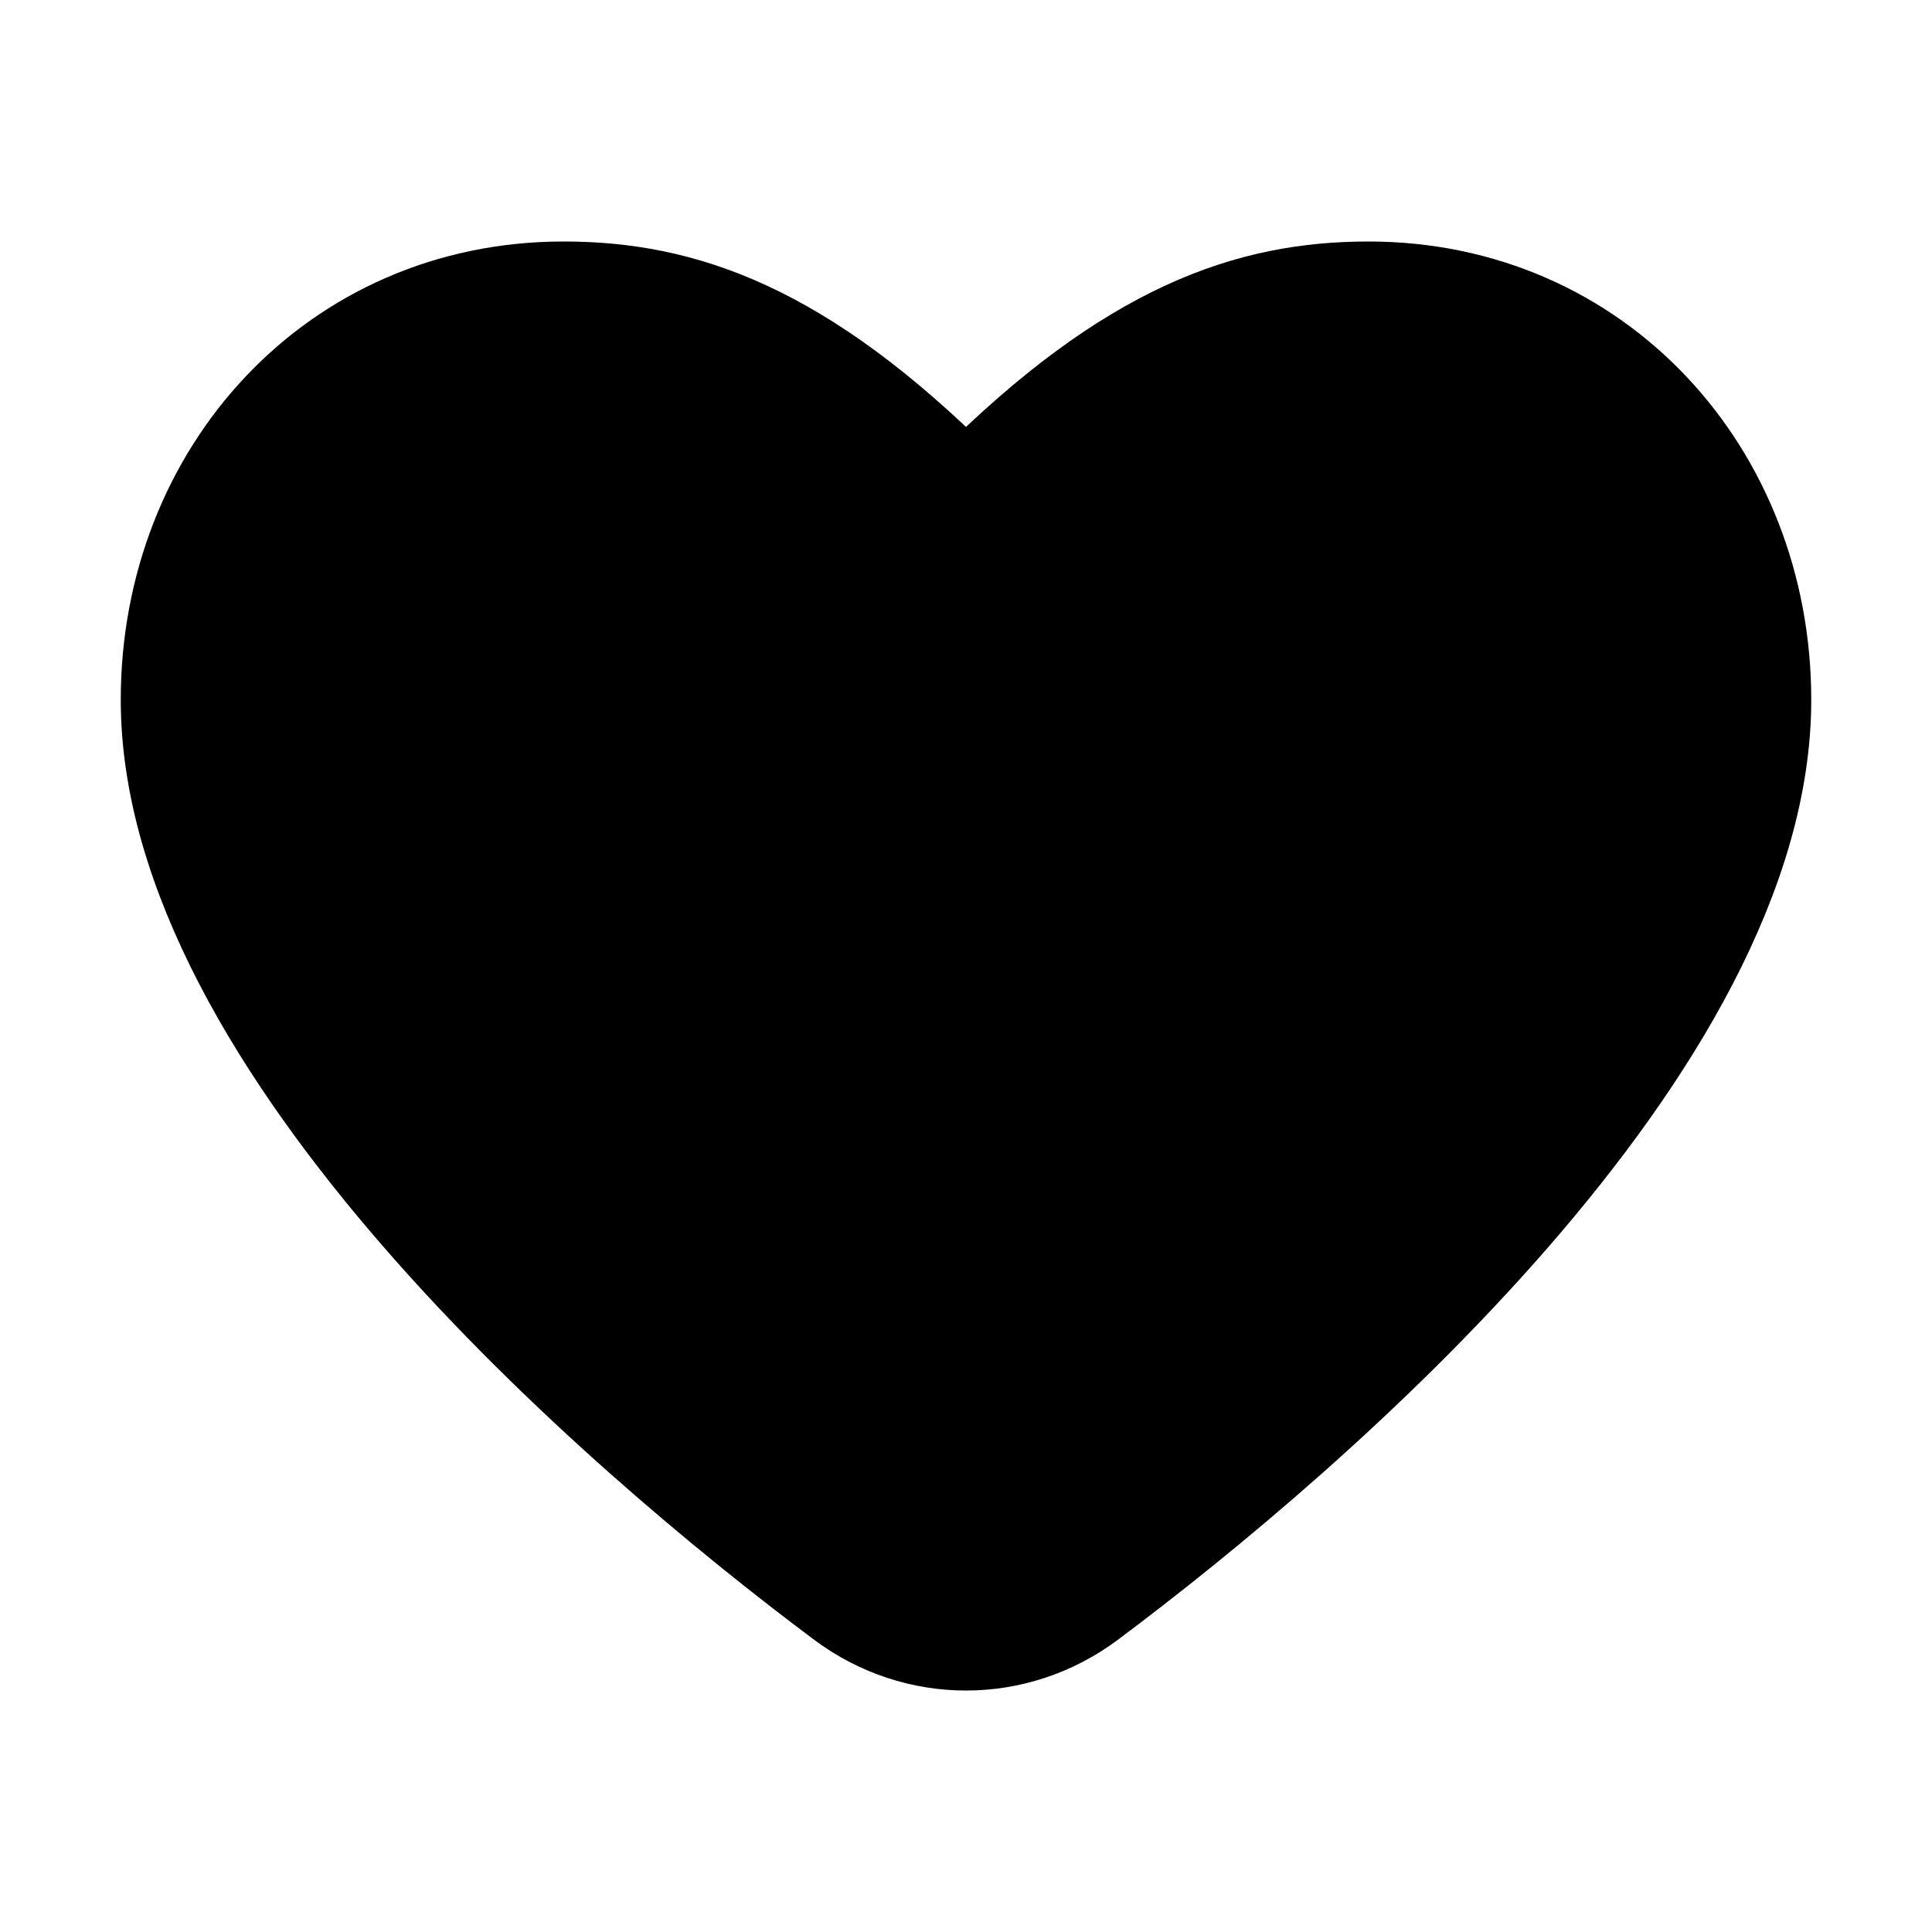<svg xmlns="http://www.w3.org/2000/svg" viewBox="0 0 24 24" width="32" height="32" color="#000000" fill="#000">
    <path d="M10.411 19.968C7.589 17.858 2 13.035 2 8.694C2 5.826 4.105 3.5 7 3.5C8.5 3.5 10 4 12 6C14 4 15.5 3.5 17 3.5C19.895 3.5 22 5.826 22 8.694C22 13.035 16.411 17.858 13.589 19.968C12.64 20.678 11.36 20.678 10.411 19.968Z" stroke="currentColor" stroke-width="1" stroke-linecap="round" stroke-linejoin="round"></path>
</svg>